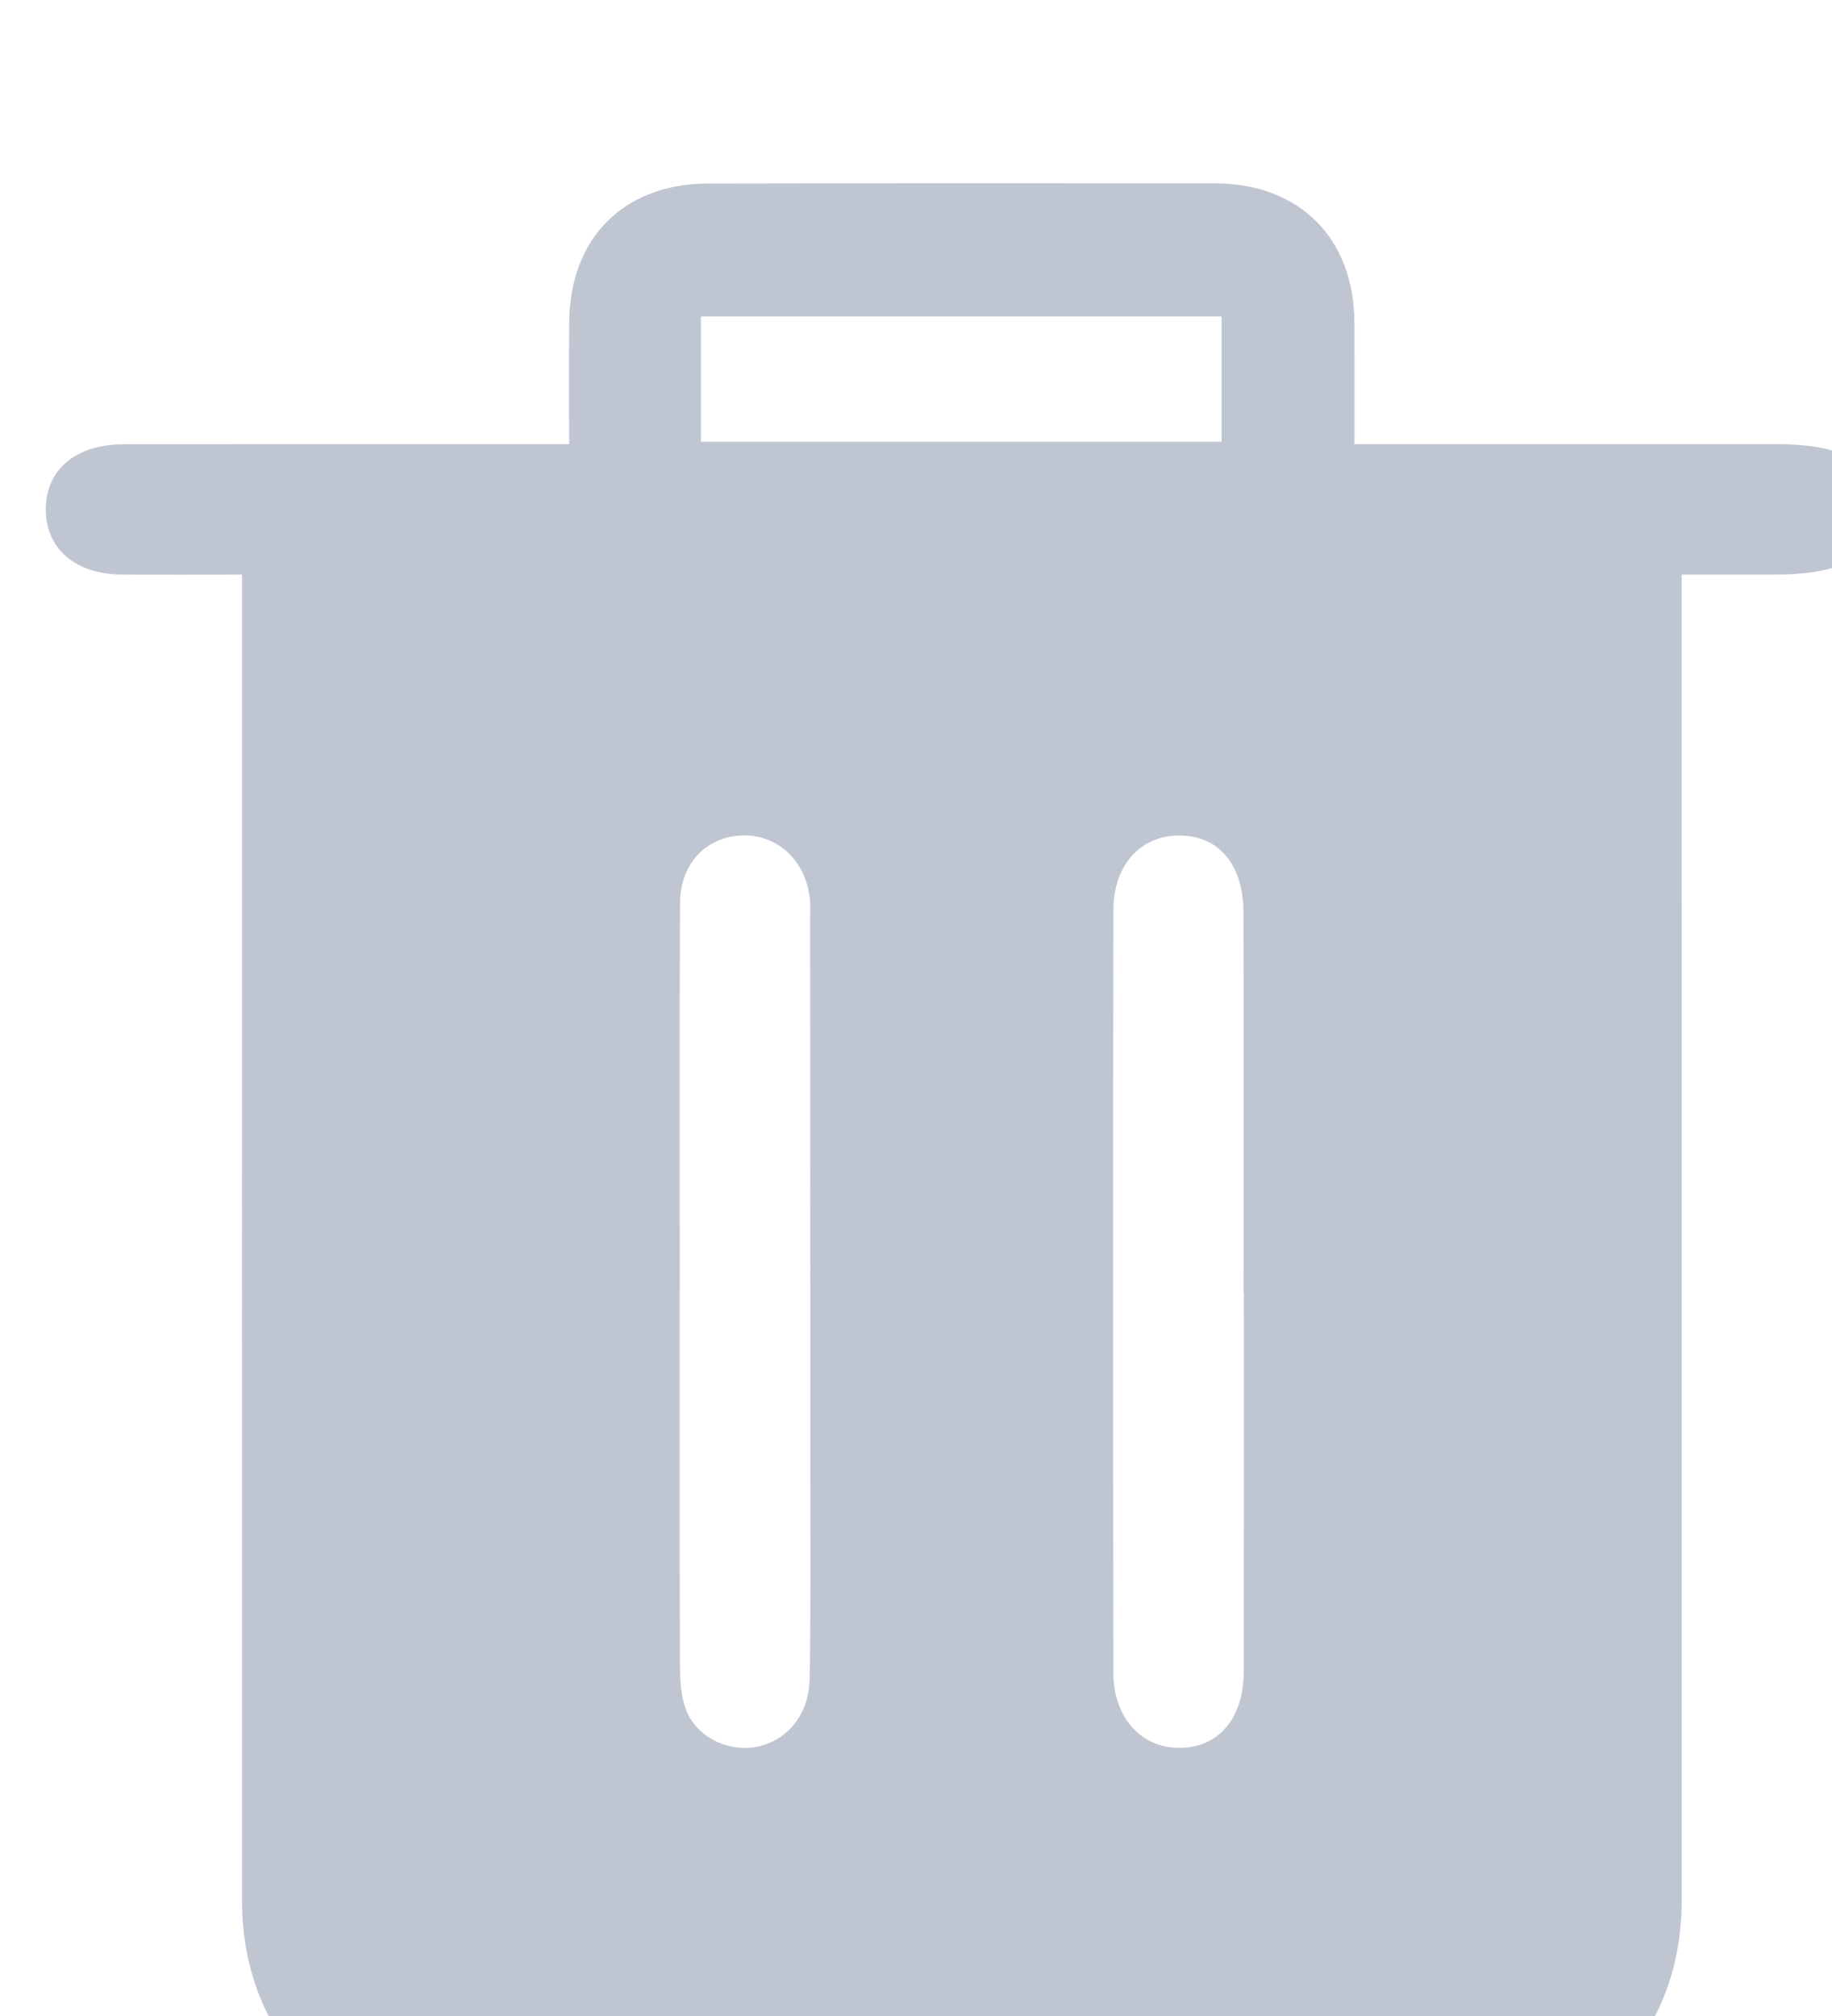<svg width="20" height="22" viewBox="0 0 20 22" fill="none" xmlns="http://www.w3.org/2000/svg">
<g filter="url(#filter0_i)">
<path d="M2.142 4.27C1.667 4.27 1.251 4.272 0.835 4.27C0.322 4.268 -0.004 3.987 2.90774e-05 3.552C0.004 3.121 0.329 2.849 0.849 2.848C2.313 2.847 3.777 2.847 5.241 2.847C5.382 2.847 5.523 2.847 5.713 2.847C5.713 2.386 5.711 1.952 5.714 1.518C5.719 0.598 6.31 0.004 7.231 0.003C9.077 -0.001 10.922 -0.001 12.767 0.001C13.686 0.003 14.281 0.598 14.286 1.516C14.288 1.942 14.287 2.367 14.287 2.847C14.434 2.847 14.559 2.847 14.684 2.847C16.088 2.847 17.493 2.847 18.898 2.847C19.655 2.847 19.994 3.064 20 3.55C20.006 4.047 19.659 4.27 18.88 4.27C18.559 4.27 18.238 4.27 17.858 4.27C17.858 4.42 17.858 4.556 17.858 4.693C17.859 9.376 17.86 14.059 17.859 18.742C17.859 20.064 17.037 21.063 15.747 21.309C15.585 21.34 15.416 21.345 15.25 21.345C11.751 21.346 8.251 21.347 4.751 21.344C3.23 21.343 2.142 20.259 2.142 18.742C2.14 14.07 2.142 9.399 2.142 4.728C2.142 4.59 2.142 4.45 2.142 4.27ZM6.921 12.087C6.921 12.087 6.921 12.087 6.92 12.087C6.92 13.45 6.918 14.813 6.923 16.176C6.924 16.339 6.934 16.514 6.991 16.662C7.104 16.956 7.449 17.121 7.752 17.064C8.093 16.999 8.332 16.715 8.339 16.316C8.352 15.605 8.347 14.894 8.347 14.182C8.347 12.132 8.345 10.08 8.344 8.03C8.344 7.959 8.349 7.887 8.342 7.816C8.302 7.406 8.004 7.116 7.626 7.117C7.224 7.118 6.926 7.413 6.924 7.854C6.916 9.266 6.921 10.676 6.921 12.087ZM13.079 12.114C13.078 12.114 13.077 12.114 13.076 12.114C13.076 10.726 13.079 9.34 13.075 7.952C13.073 7.427 12.796 7.111 12.361 7.118C11.945 7.124 11.655 7.444 11.655 7.935C11.65 10.709 11.651 13.483 11.655 16.257C11.655 16.739 11.954 17.069 12.363 17.074C12.798 17.079 13.077 16.758 13.078 16.239C13.08 14.864 13.079 13.489 13.079 12.114ZM7.152 2.82C9.07 2.82 10.954 2.82 12.836 2.82C12.836 2.347 12.836 1.901 12.836 1.453C10.93 1.453 9.047 1.453 7.152 1.453C7.152 1.918 7.152 2.355 7.152 2.82Z" fill="#828EA5" fill-opacity="0.5"/>
</g>
<defs>
<filter id="filter0_i" x="0" y="0" width="20.5" height="23.346" filterUnits="userSpaceOnUse" color-interpolation-filters="sRGB">
<feFlood flood-opacity="0" result="BackgroundImageFix"/>
<feBlend mode="normal" in="SourceGraphic" in2="BackgroundImageFix" result="shape"/>
<feColorMatrix in="SourceAlpha" type="matrix" values="0 0 0 0 0 0 0 0 0 0 0 0 0 0 0 0 0 0 127 0" result="hardAlpha"/>
<feOffset dx="0.5" dy="2"/>
<feGaussianBlur stdDeviation="1"/>
<feComposite in2="hardAlpha" operator="arithmetic" k2="-1" k3="1"/>
<feColorMatrix type="matrix" values="0 0 0 0 0 0 0 0 0 0 0 0 0 0 0 0 0 0 0.25 0"/>
<feBlend mode="normal" in2="shape" result="effect1_innerShadow"/>
</filter>
</defs>
</svg>
